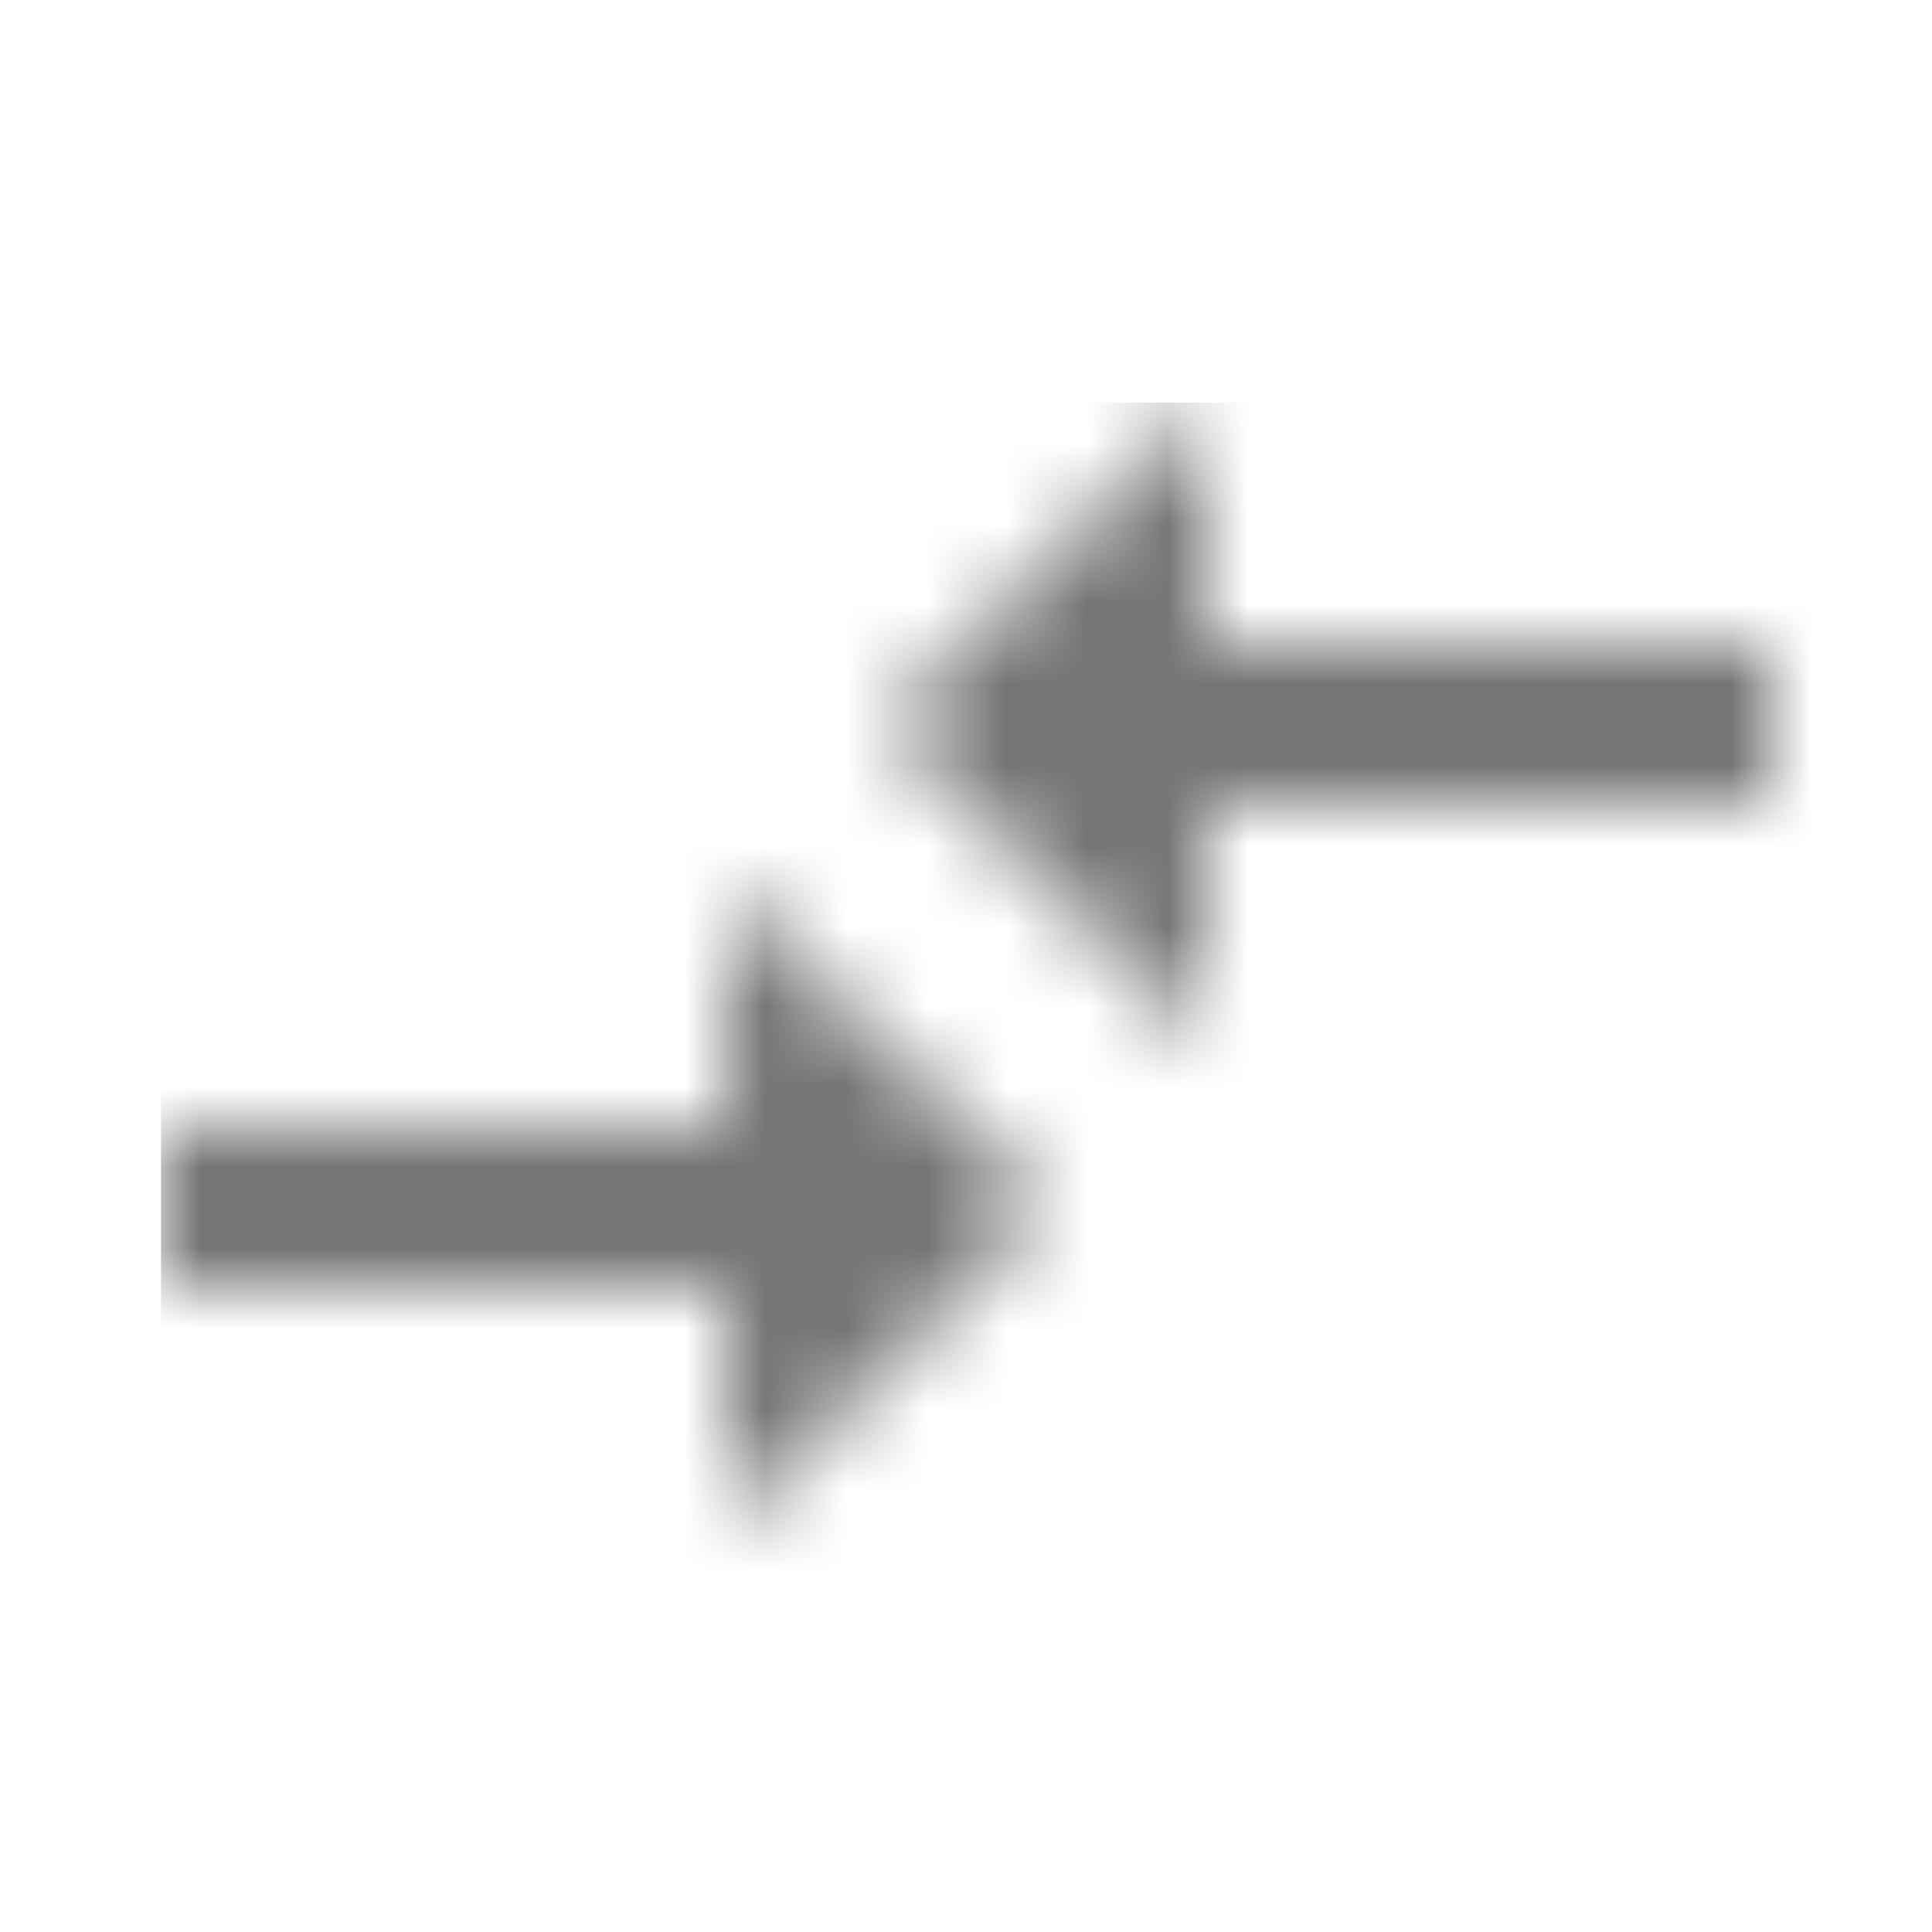 <?xml version="1.0" encoding="UTF-8"?>
<svg width="24px" height="24px" viewBox="0 0 24 24" version="1.1" xmlns="http://www.w3.org/2000/svg" xmlns:xlink="http://www.w3.org/1999/xlink">
    <!-- Generator: Sketch 50 (54983) - http://www.bohemiancoding.com/sketch -->
    <title>icon/action/compare_arrows_24px_two_tone</title>
    <desc>Created with Sketch.</desc>
    <defs>
        <path d="M7.01,9 L0,9 L0,11 L7.01,11 L7.01,14 L11,10 L7.01,6 L7.01,9 Z M12.99,8 L12.99,5 L20,5 L20,3 L12.99,3 L12.99,0 L9,4 L12.99,8 Z" id="path-1"></path>
    </defs>
    <g id="icon/action/compare_arrows_24px" stroke="none" stroke-width="1" fill="none" fill-rule="evenodd">
        <g id="↳-Dark-Color" transform="translate(2, 5)">
            <mask id="mask-2" fill="white">
                <use xlink:href="#path-1"></use>
            </mask>
            <g id="Mask" fill-rule="nonzero"></g>
            <g id="✱-/-Color-/-Icons-/-Black-/-Inactive" mask="url(#mask-2)" fill="#000000" fill-opacity="0.54">
                <rect id="Rectangle" x="0" y="0" width="101" height="101"></rect>
            </g>
        </g>
    </g>
</svg>